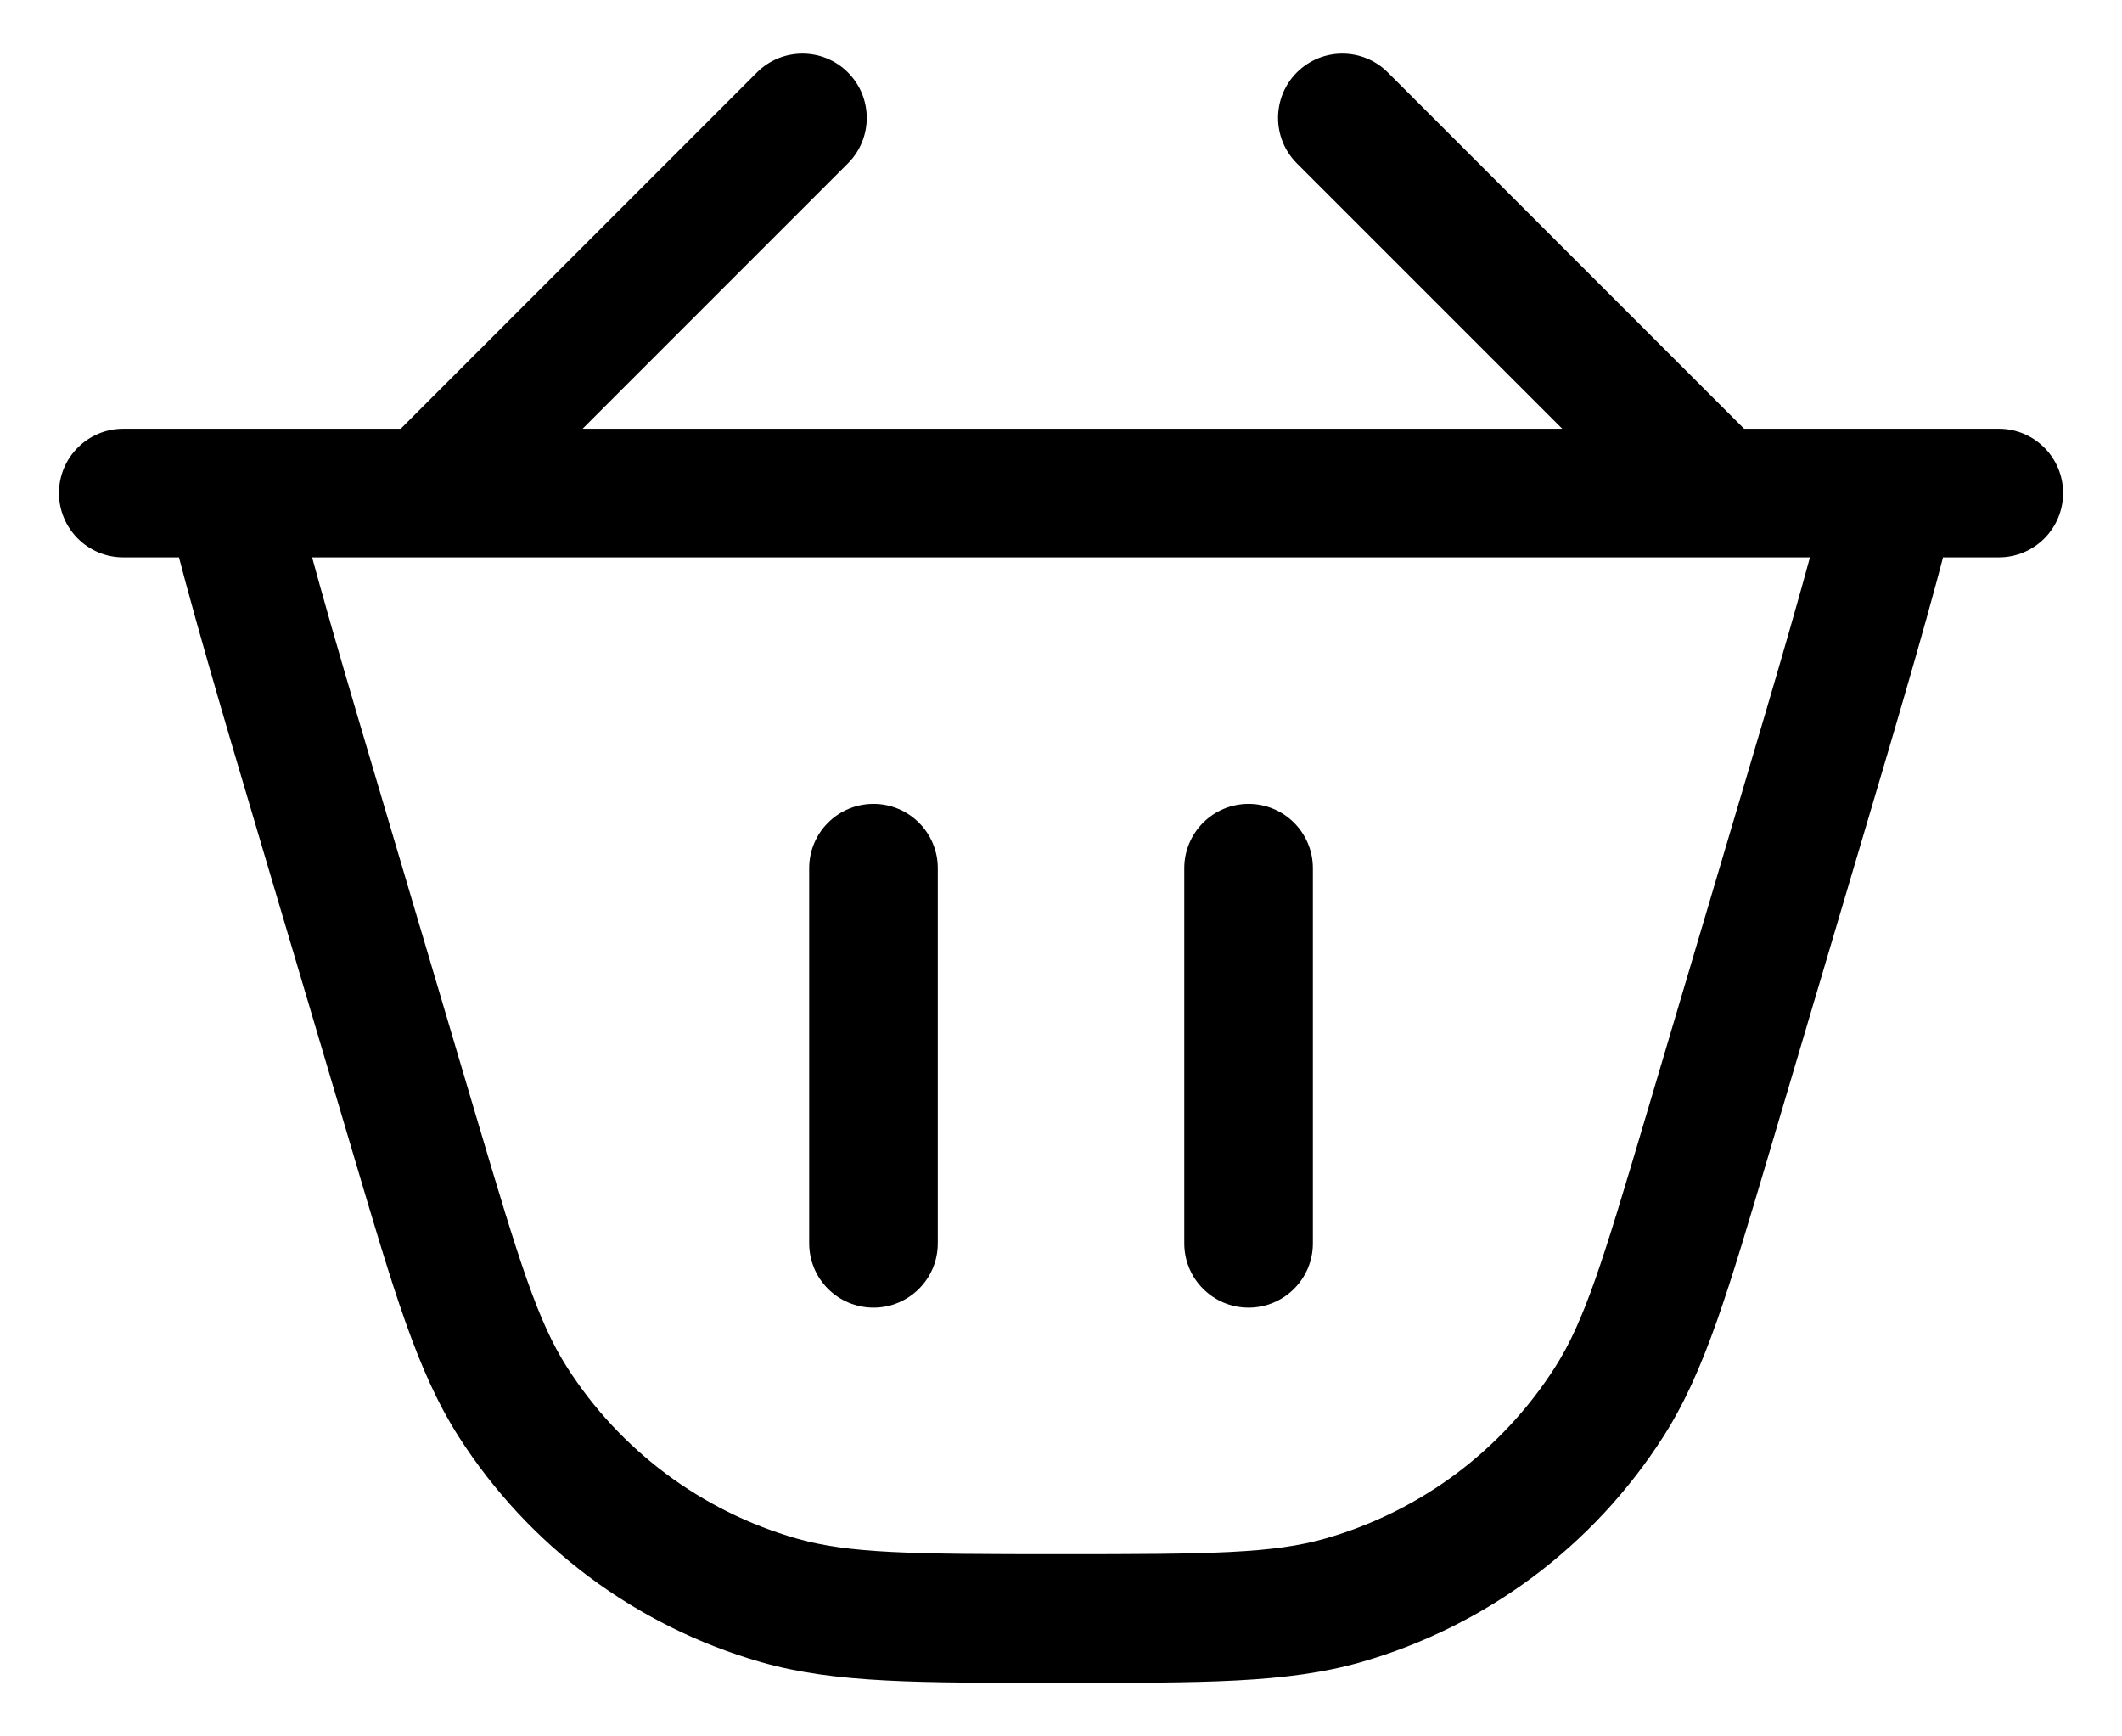 <svg width="33" height="27" viewBox="0 0 33 27" fill="none" xmlns="http://www.w3.org/2000/svg">
	<path d="M27.98 12.838L27.021 12.553V12.553L27.98 12.838ZM26.547 17.668L27.506 17.952L26.547 17.668ZM6.454 17.668L7.412 17.383V17.383L6.454 17.668ZM5.021 12.838L4.062 13.122V13.122L5.021 12.838ZM12.104 24.882L12.38 23.921H12.38L12.104 24.882ZM7.977 21.802L7.134 22.34L7.977 21.802ZM25.024 21.802L25.866 22.34L25.024 21.802ZM20.897 24.882L20.62 23.921L20.897 24.882ZM29.44 7.667V6.667H28.655L28.469 7.429L29.44 7.667ZM3.561 7.667V6.667H2.287L2.589 7.904L3.561 7.667ZM1.917 6.667C1.365 6.667 0.917 7.114 0.917 7.667C0.917 8.219 1.365 8.667 1.917 8.667V6.667ZM31.084 8.667C31.636 8.667 32.084 8.219 32.084 7.667C32.084 7.114 31.636 6.667 31.084 6.667V8.667ZM20.417 13.5C20.417 12.948 19.969 12.5 19.417 12.5C18.865 12.5 18.417 12.948 18.417 13.5H20.417ZM18.417 19.333C18.417 19.886 18.865 20.333 19.417 20.333C19.969 20.333 20.417 19.886 20.417 19.333H18.417ZM21.582 1.126C21.192 0.736 20.559 0.736 20.168 1.126C19.778 1.517 19.778 2.15 20.168 2.54L21.582 1.126ZM13.186 2.541C13.577 2.15 13.577 1.517 13.186 1.126C12.796 0.736 12.163 0.736 11.772 1.126L13.186 2.541ZM14.584 13.5C14.584 12.948 14.136 12.5 13.584 12.5C13.031 12.5 12.584 12.948 12.584 13.5H14.584ZM12.584 19.333C12.584 19.886 13.031 20.333 13.584 20.333C14.136 20.333 14.584 19.886 14.584 19.333H12.584ZM27.021 12.553L25.588 17.383L27.506 17.952L28.938 13.122L27.021 12.553ZM7.412 17.383L5.98 12.553L4.062 13.122L5.495 17.952L7.412 17.383ZM16.5 24.167C14.165 24.167 13.2 24.157 12.38 23.921L11.827 25.843C12.984 26.176 14.292 26.167 16.5 26.167V24.167ZM5.495 17.952C6.123 20.07 6.486 21.326 7.134 22.34L8.82 21.263C8.36 20.544 8.077 19.622 7.412 17.383L5.495 17.952ZM12.38 23.921C10.91 23.498 9.644 22.553 8.82 21.263L7.134 22.34C8.221 24.04 9.889 25.285 11.827 25.843L12.38 23.921ZM25.588 17.383C24.924 19.622 24.641 20.544 24.181 21.263L25.866 22.34C26.515 21.326 26.877 20.07 27.506 17.952L25.588 17.383ZM16.5 26.167C18.709 26.167 20.017 26.176 21.174 25.843L20.62 23.921C19.8 24.157 18.836 24.167 16.5 24.167V26.167ZM24.181 21.263C23.357 22.553 22.091 23.498 20.62 23.921L21.174 25.843C23.112 25.285 24.78 24.04 25.866 22.34L24.181 21.263ZM28.938 13.122C29.553 11.049 30.061 9.338 30.412 7.904L28.469 7.429C28.133 8.806 27.641 10.463 27.021 12.553L28.938 13.122ZM5.98 12.553C5.36 10.463 4.868 8.806 4.532 7.429L2.589 7.904C2.939 9.338 3.447 11.049 4.062 13.122L5.98 12.553ZM18.417 13.5V19.333H20.417V13.5H18.417ZM12.584 13.5V19.333H14.584V13.5H12.584ZM20.168 2.54L26.002 8.374L27.416 6.96L21.582 1.126L20.168 2.54ZM26.709 8.667H29.625V6.667H26.709V8.667ZM29.625 8.667H31.084V6.667H29.625V8.667ZM29.44 8.667H29.625V6.667H29.44V8.667ZM1.917 8.667H6.646V6.667H1.917V8.667ZM6.646 8.667H26.709V6.667H6.646V8.667ZM11.772 1.126L5.939 6.96L7.353 8.374L13.186 2.541L11.772 1.126ZM3.561 8.667H6.646V6.667H3.561V8.667Z" fill="black" />
</svg>
